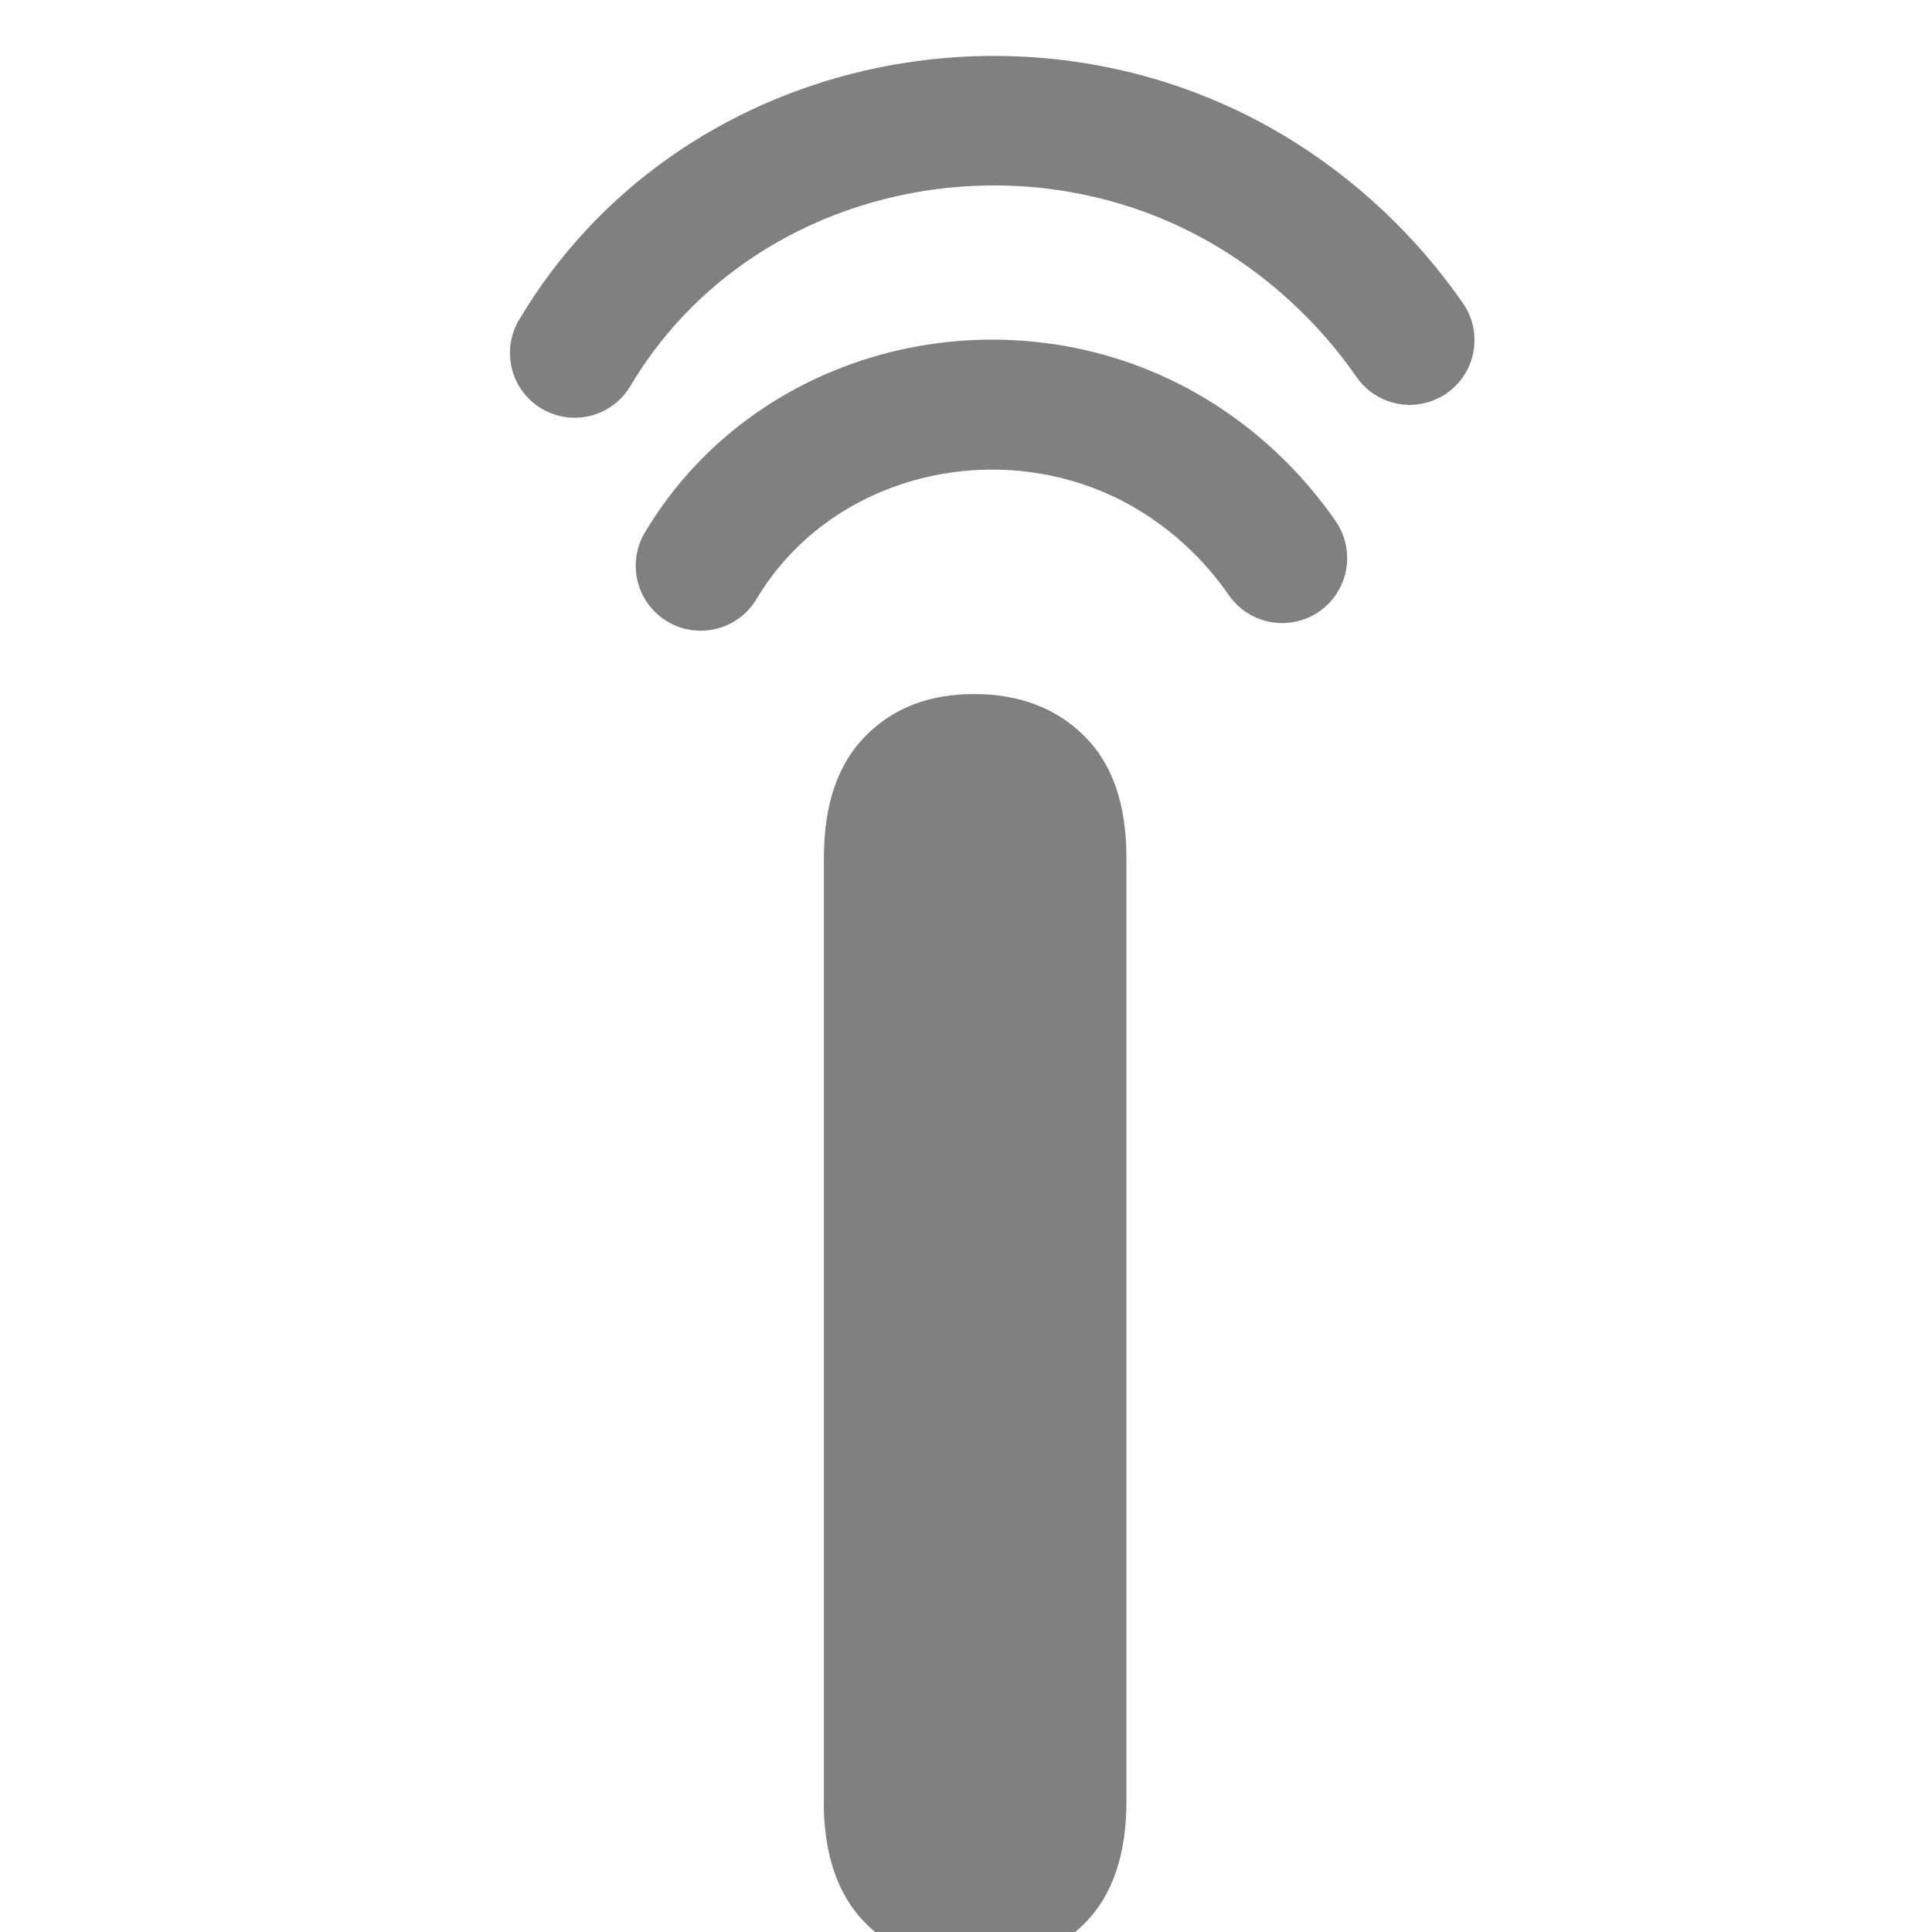 <?xml version="1.0" encoding="UTF-8" standalone="no"?>
<!-- Created with Inkscape (http://www.inkscape.org/) -->

<svg
   xmlns:dc="http://purl.org/dc/elements/1.1/"
   xmlns:cc="http://creativecommons.org/ns#"
   xmlns:rdf="http://www.w3.org/1999/02/22-rdf-syntax-ns#"
   xmlns:svg="http://www.w3.org/2000/svg"
   xmlns="http://www.w3.org/2000/svg"
   xmlns:sodipodi="http://sodipodi.sourceforge.net/DTD/sodipodi-0.dtd"
   xmlns:inkscape="http://www.inkscape.org/namespaces/inkscape"
   width="16"
   height="16"
   id="svg3920"
   version="1.1"
   inkscape:version="0.48.4 r9939"
   sodipodi:docname="icon32.svg">
  <defs
     id="defs3922" />
  <sodipodi:namedview
     id="base"
     pagecolor="#ffffff"
     bordercolor="#666666"
     borderopacity="1.0"
     inkscape:pageopacity="0.0"
     inkscape:pageshadow="2"
     inkscape:zoom="3.1192403"
     inkscape:cx="82.38342"
     inkscape:cy="-3.530718"
     inkscape:document-units="px"
     inkscape:current-layer="layer1"
     showgrid="false"
     inkscape:window-width="1304"
     inkscape:window-height="745"
     inkscape:window-x="-8"
     inkscape:window-y="-8"
     inkscape:window-maximized="1" />
  <g
     inkscape:label="Layer 1"
     inkscape:groupmode="layer"
     id="layer1"
     transform="translate(0,-1036.362)">
    <g
       id="g3868"
       transform="matrix(1.541,0,0,1.541,-289.26,-21.251)">
      <path
         d="m 192.137,695.995 0,-5.069 c 0,-0.285 0.074,-0.503 0.223,-0.654 0.149,-0.151 0.343,-0.226 0.583,-0.226 0.244,0 0.442,0.075 0.593,0.225 0.152,0.15 0.227,0.368 0.227,0.655 l 0,5.069 c 0,0.288 -0.075,0.508 -0.225,0.658 -0.15,0.15 -0.349,0.226 -0.595,0.226 -0.238,0 -0.432,-0.076 -0.582,-0.227 -0.15,-0.151 -0.225,-0.37 -0.225,-0.657 z"
         style="font-size:198.023px;font-style:normal;font-variant:normal;font-weight:bold;font-stretch:normal;text-align:start;line-height:125%;letter-spacing:0px;word-spacing:0px;writing-mode:lr-tb;text-anchor:start;fill:#808080;fill-opacity:1;stroke:none;font-family:Arial Rounded MT Bold;-inkscape-font-specification:'Arial Rounded MT Bold, Bold'"
         id="path2994"
         inkscape:connector-curvature="0" />
      <path
         transform="matrix(0.007,-0.016,0.016,0.007,188.299,692.131)"
         d="m 218.449,102.928 c 57.366,7.272 97.004,62.577 89.544,119.135 -2.047,15.519 -7.442,30.544 -15.67,43.857"
         sodipodi:t0="0.89431828"
         sodipodi:argument="-18.24295"
         sodipodi:radius="112.47939"
         sodipodi:revolution="3"
         sodipodi:expansion="1"
         sodipodi:cy="201.79704"
         sodipodi:cx="199.9111"
         id="path3008"
         style="fill:none;stroke:#808080;stroke-width:39.999;stroke-linecap:round;stroke-linejoin:round;stroke-miterlimit:4;stroke-opacity:1;stroke-dasharray:none"
         sodipodi:type="spiral" />
      <path
         sodipodi:type="spiral"
         style="fill:none;stroke:#808080;stroke-width:27.754;stroke-linecap:round;stroke-linejoin:round;stroke-miterlimit:4;stroke-opacity:1;stroke-dasharray:none"
         id="path3778"
         sodipodi:cx="199.9111"
         sodipodi:cy="201.79704"
         sodipodi:expansion="1"
         sodipodi:revolution="3"
         sodipodi:radius="112.47939"
         sodipodi:argument="-18.24295"
         sodipodi:t0="0.89431828"
         d="m 218.449,102.928 c 57.366,7.272 97.004,62.577 89.544,119.135 -2.047,15.519 -7.442,30.544 -15.67,43.857"
         transform="matrix(0.01,-0.023,0.023,0.01,186.246,692.208)" />
    </g>
  </g>
</svg>
